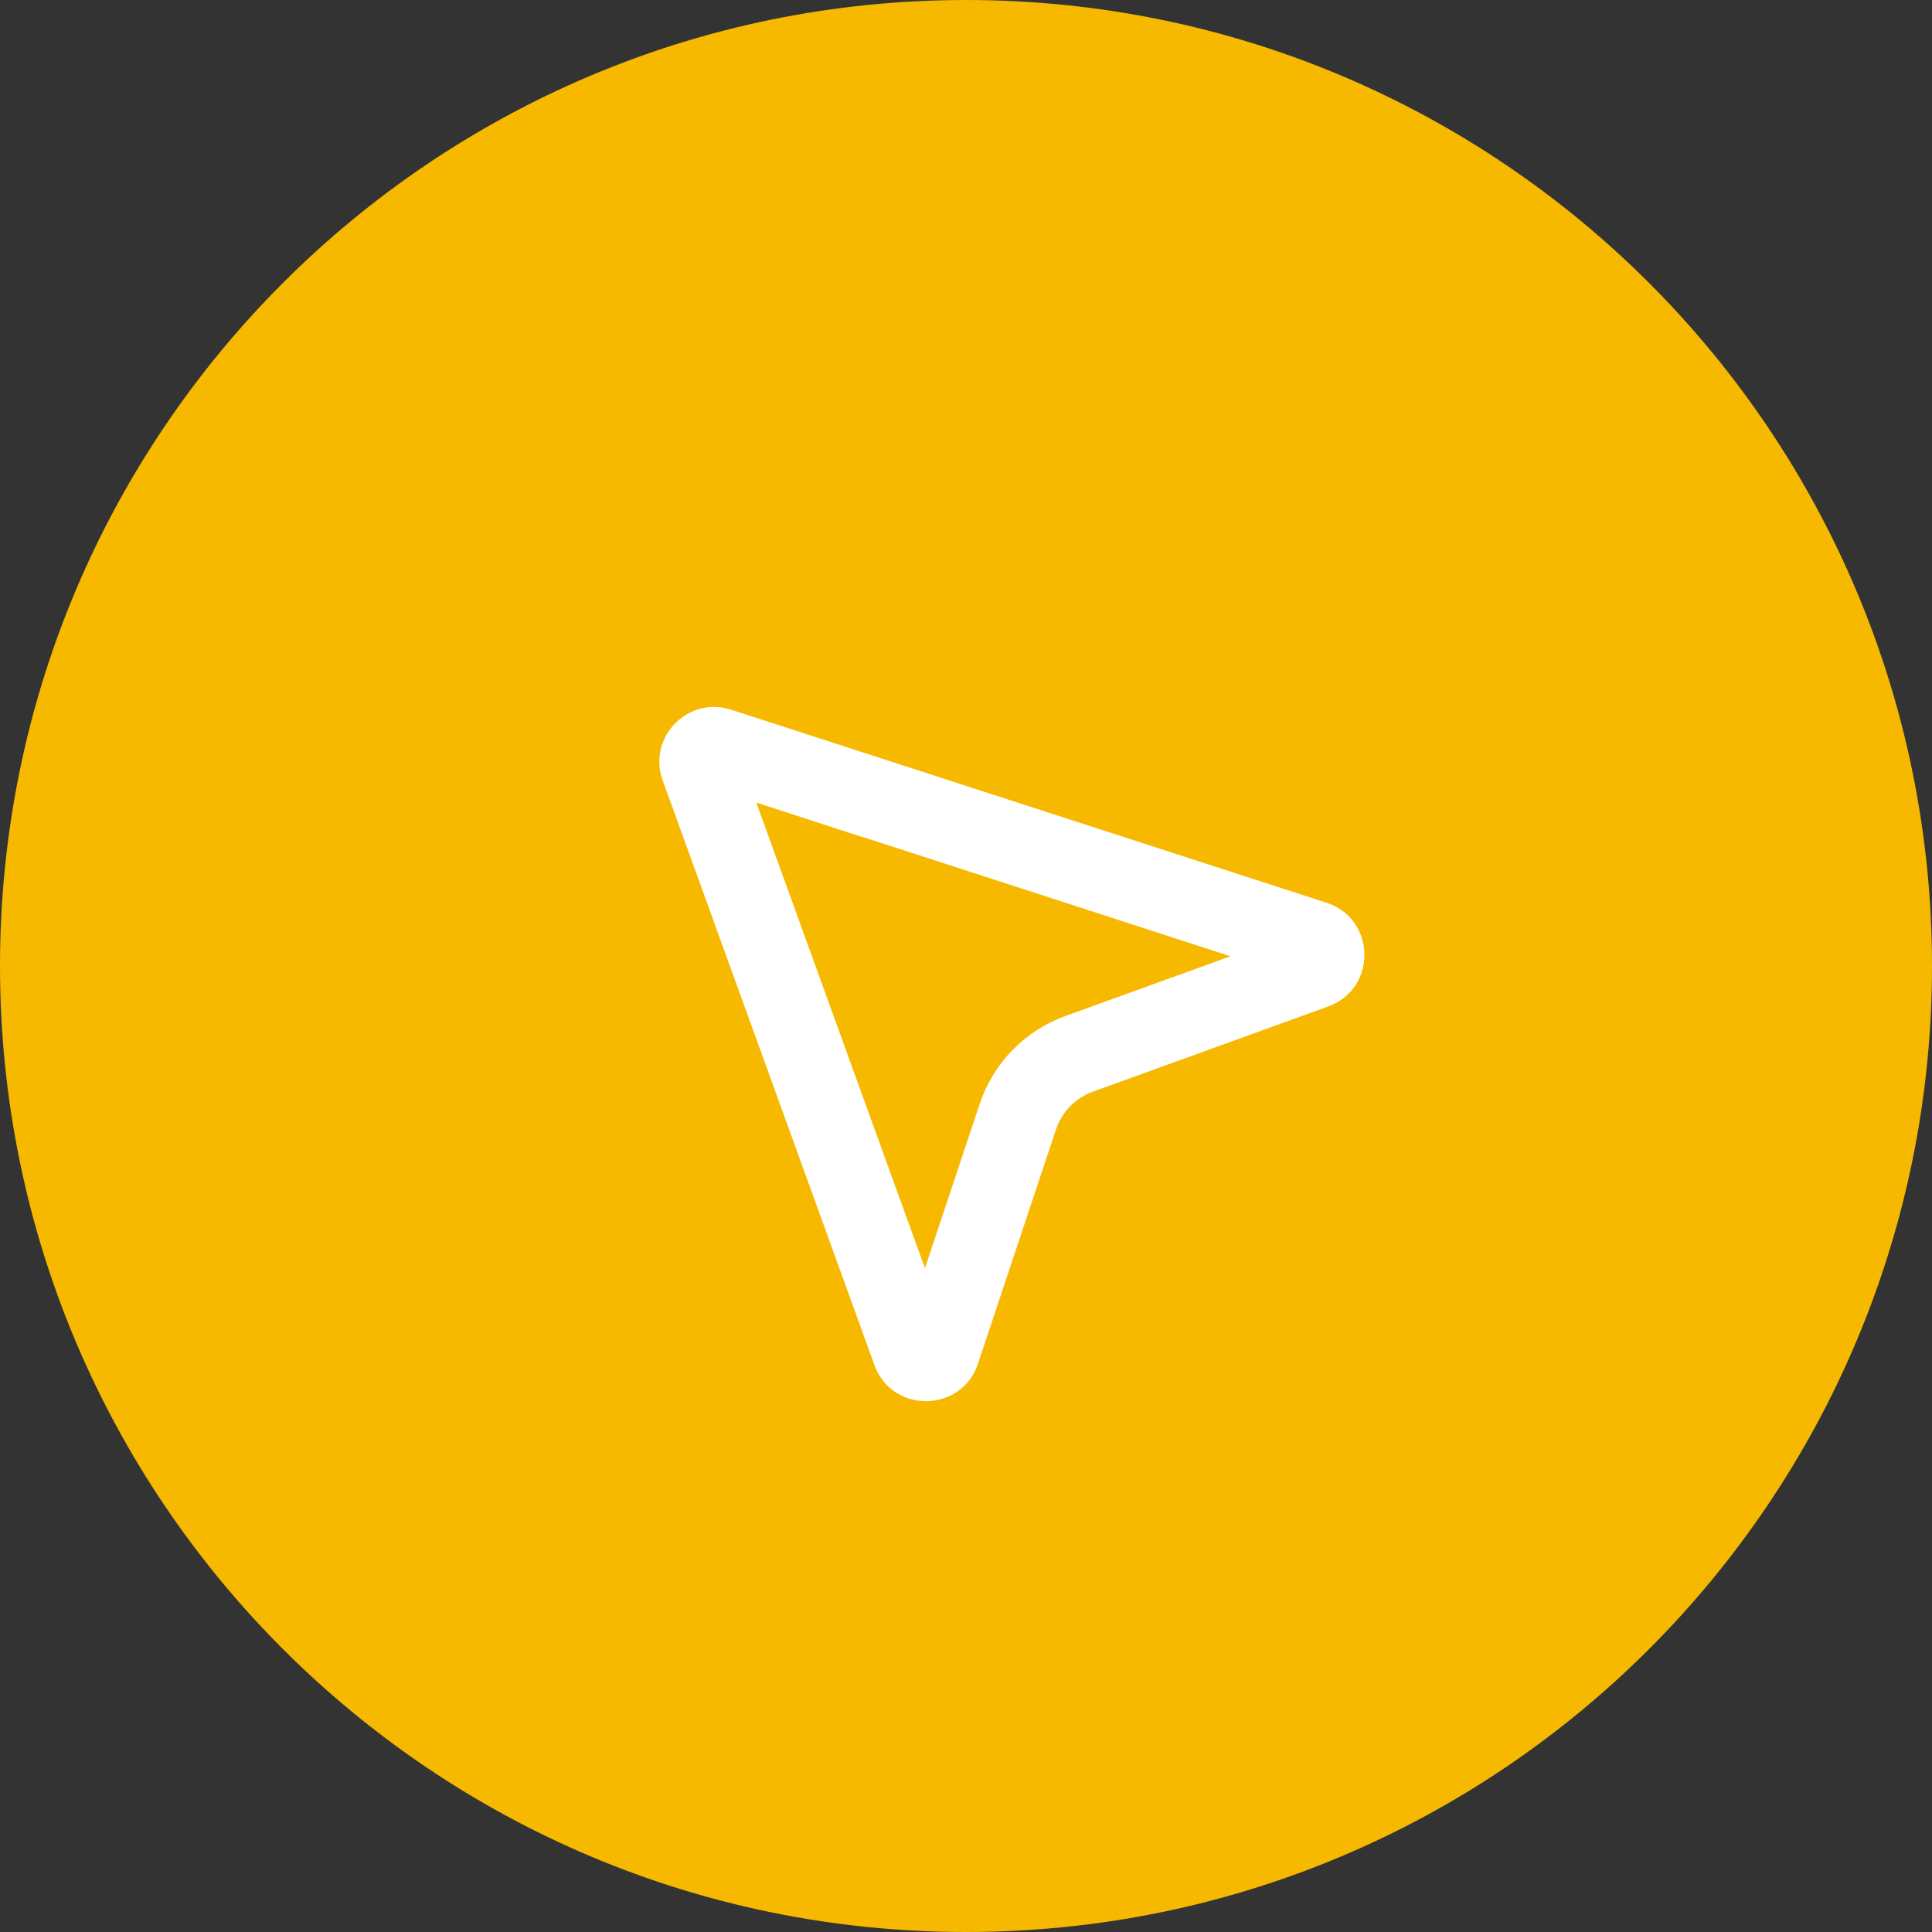 <svg width="48" height="48" viewBox="0 0 48 48" fill="none" xmlns="http://www.w3.org/2000/svg">
<rect x="0" y="0" width="48" height="48" fill="#333333" stroke="none"/>
<path fill-rule="evenodd" clip-rule="evenodd" d="M0 24C0 10.745 10.745 0 24 0C37.255 0 48 10.745 48 24C48 37.255 37.255 48 24 48C10.745 48 0 37.255 0 24Z" fill="#F6B900"/>
<path fill-rule="evenodd" clip-rule="evenodd" d="M32.956 22.428C34.19 22.828 34.219 24.563 32.999 25.005L27.149 27.124C26.936 27.201 26.744 27.325 26.585 27.487C26.427 27.649 26.308 27.845 26.237 28.059L24.298 33.88C23.89 35.106 22.164 35.128 21.725 33.914L16.465 19.391C16.309 18.962 16.38 18.536 16.59 18.203C16.591 18.203 16.591 18.203 16.591 18.202C16.904 17.711 17.522 17.424 18.165 17.632C18.165 17.632 18.164 17.632 18.165 17.632C18.165 17.632 18.166 17.633 18.166 17.633L32.956 22.428ZM26.469 25.243L30.571 23.758L21.439 20.796L21.441 20.802L18.79 19.939L22.98 31.508L24.34 27.426C24.507 26.925 24.785 26.468 25.154 26.09C25.522 25.713 25.971 25.423 26.468 25.244C26.468 25.243 26.469 25.243 26.469 25.243Z" fill="white"/>
</svg>
